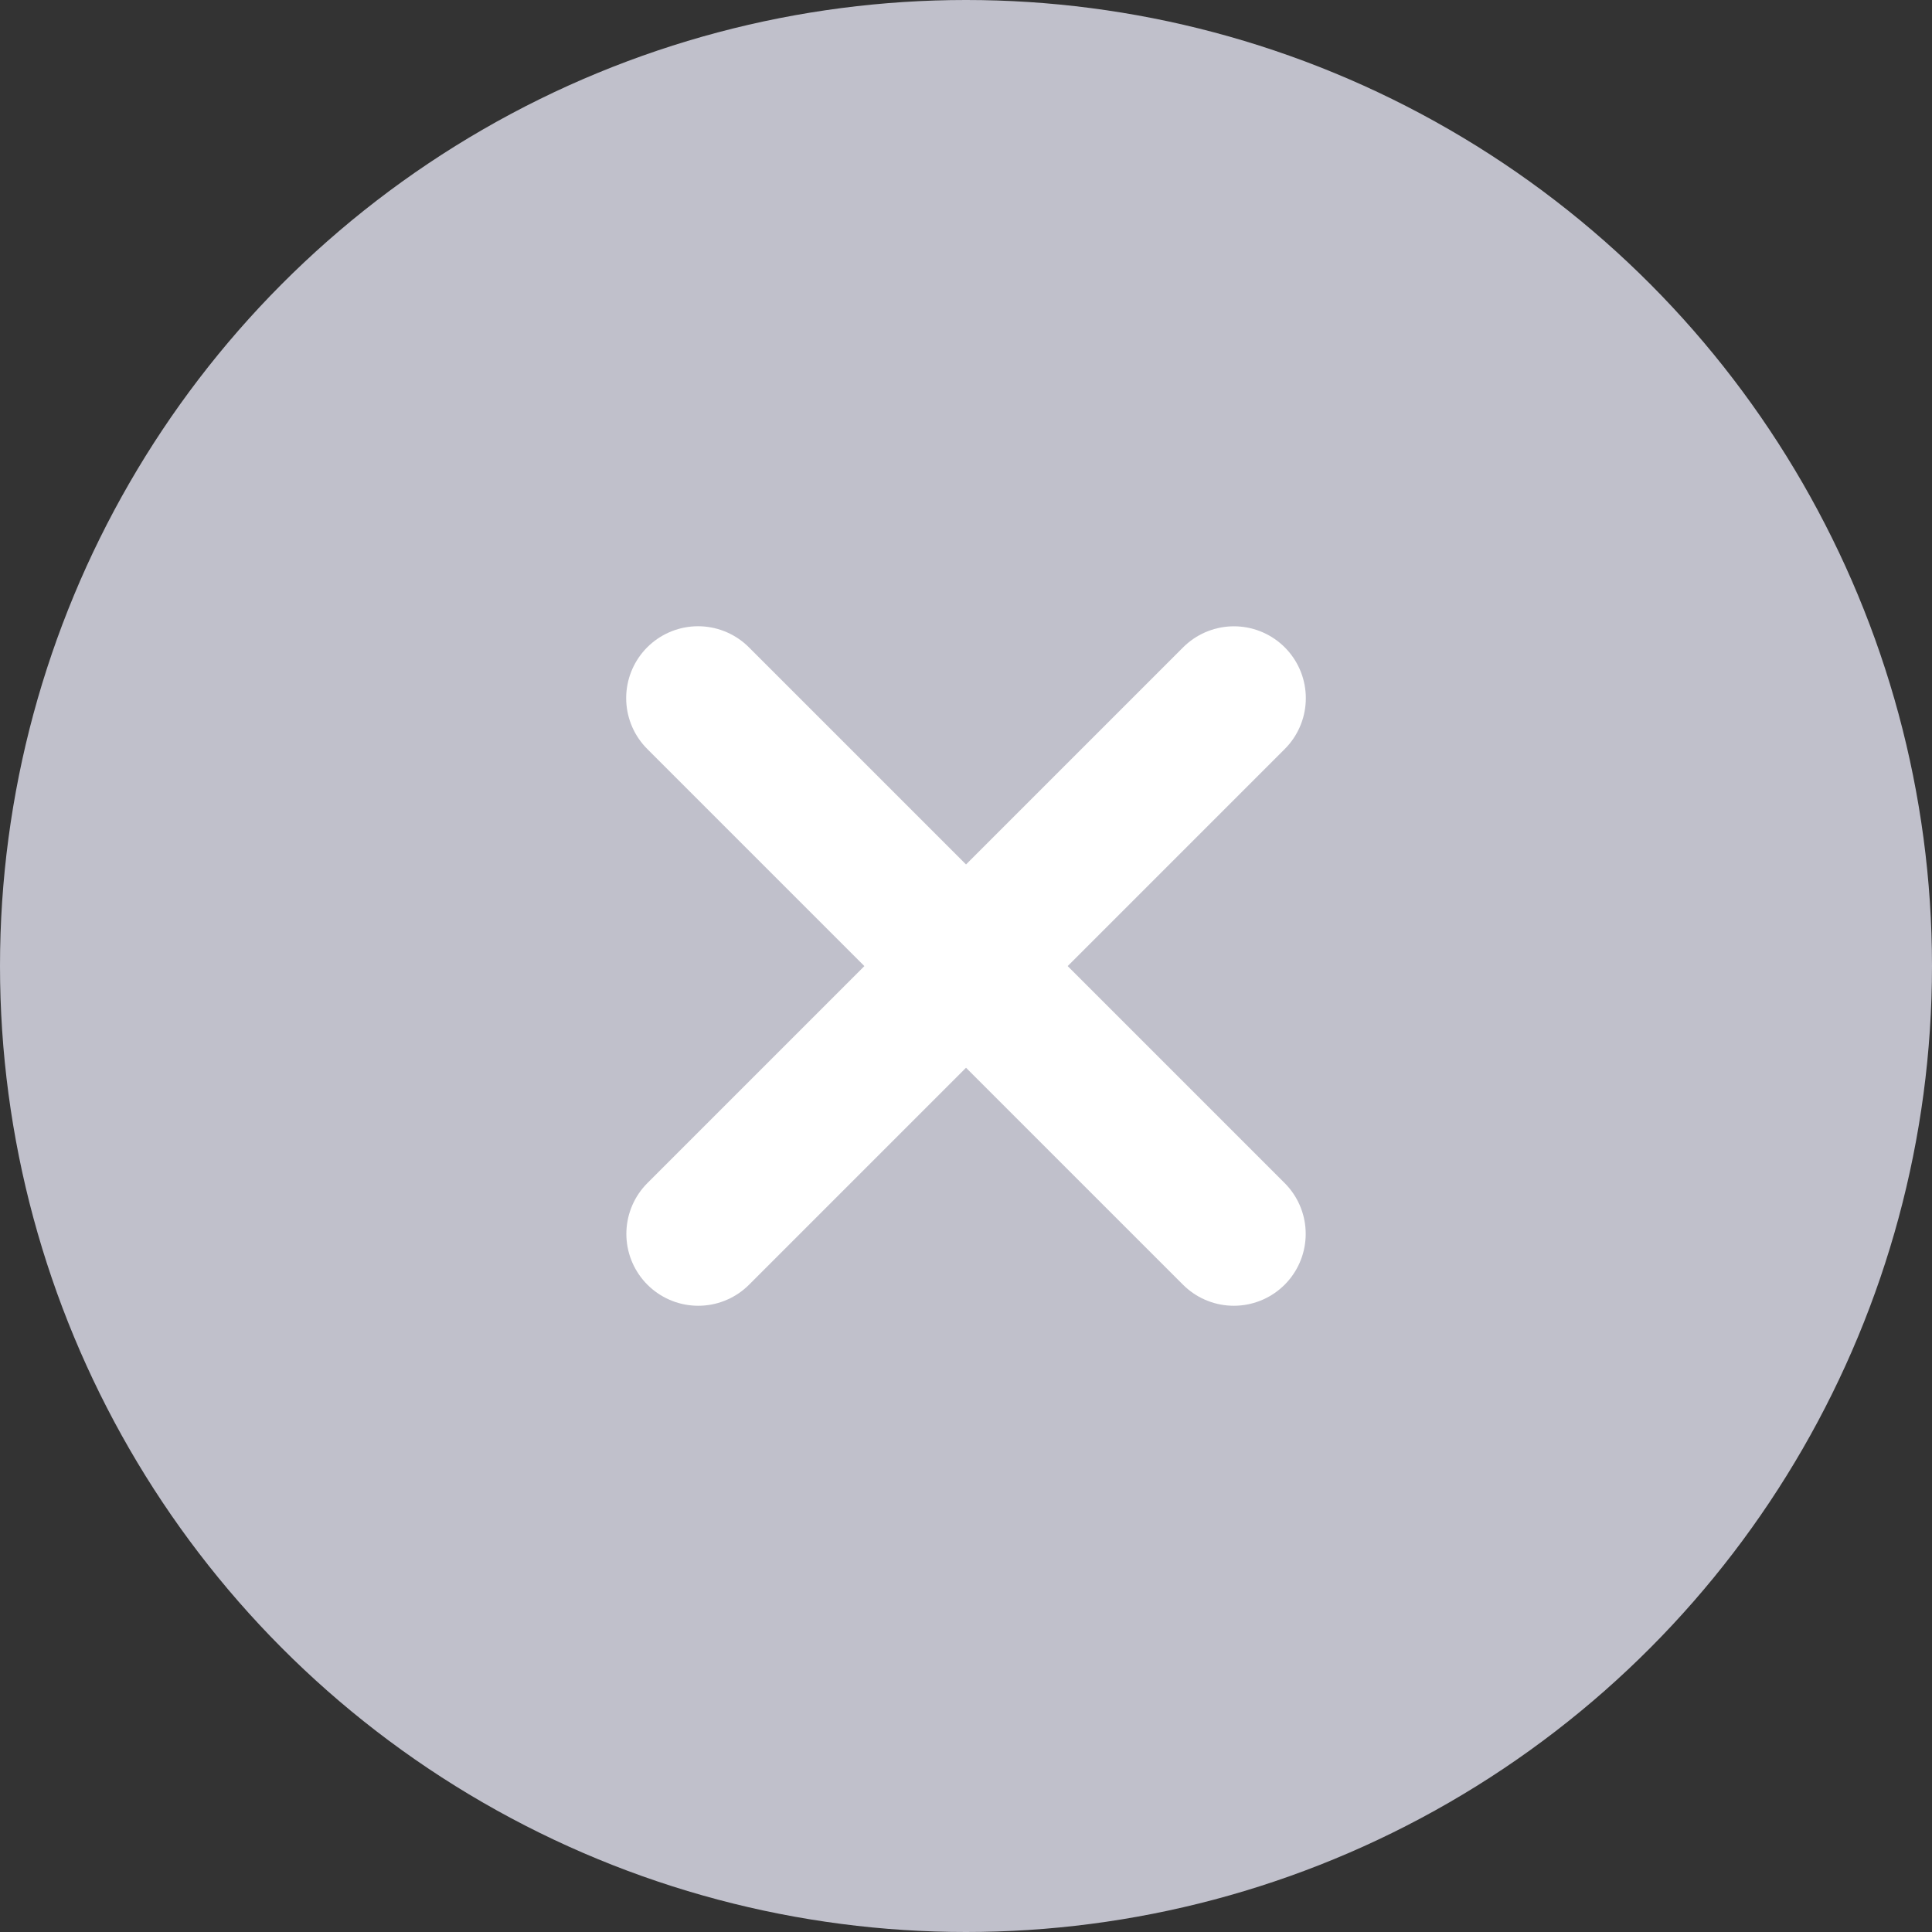 <svg width="32" height="32" viewBox="0 0 32 32" fill="none" xmlns="http://www.w3.org/2000/svg">
<rect x="0" y="0" width="32" height="32" fill="#333333" stroke="none"/>
<circle cx="16" cy="16" r="16" fill="#C0C0CB"/>
<path d="M20.438 11.564L11.565 20.437" stroke="white" stroke-width="2.381" stroke-linecap="round"/>
<path d="M20.436 20.437L11.562 11.563" stroke="white" stroke-width="2.381" stroke-linecap="round"/>
</svg>
